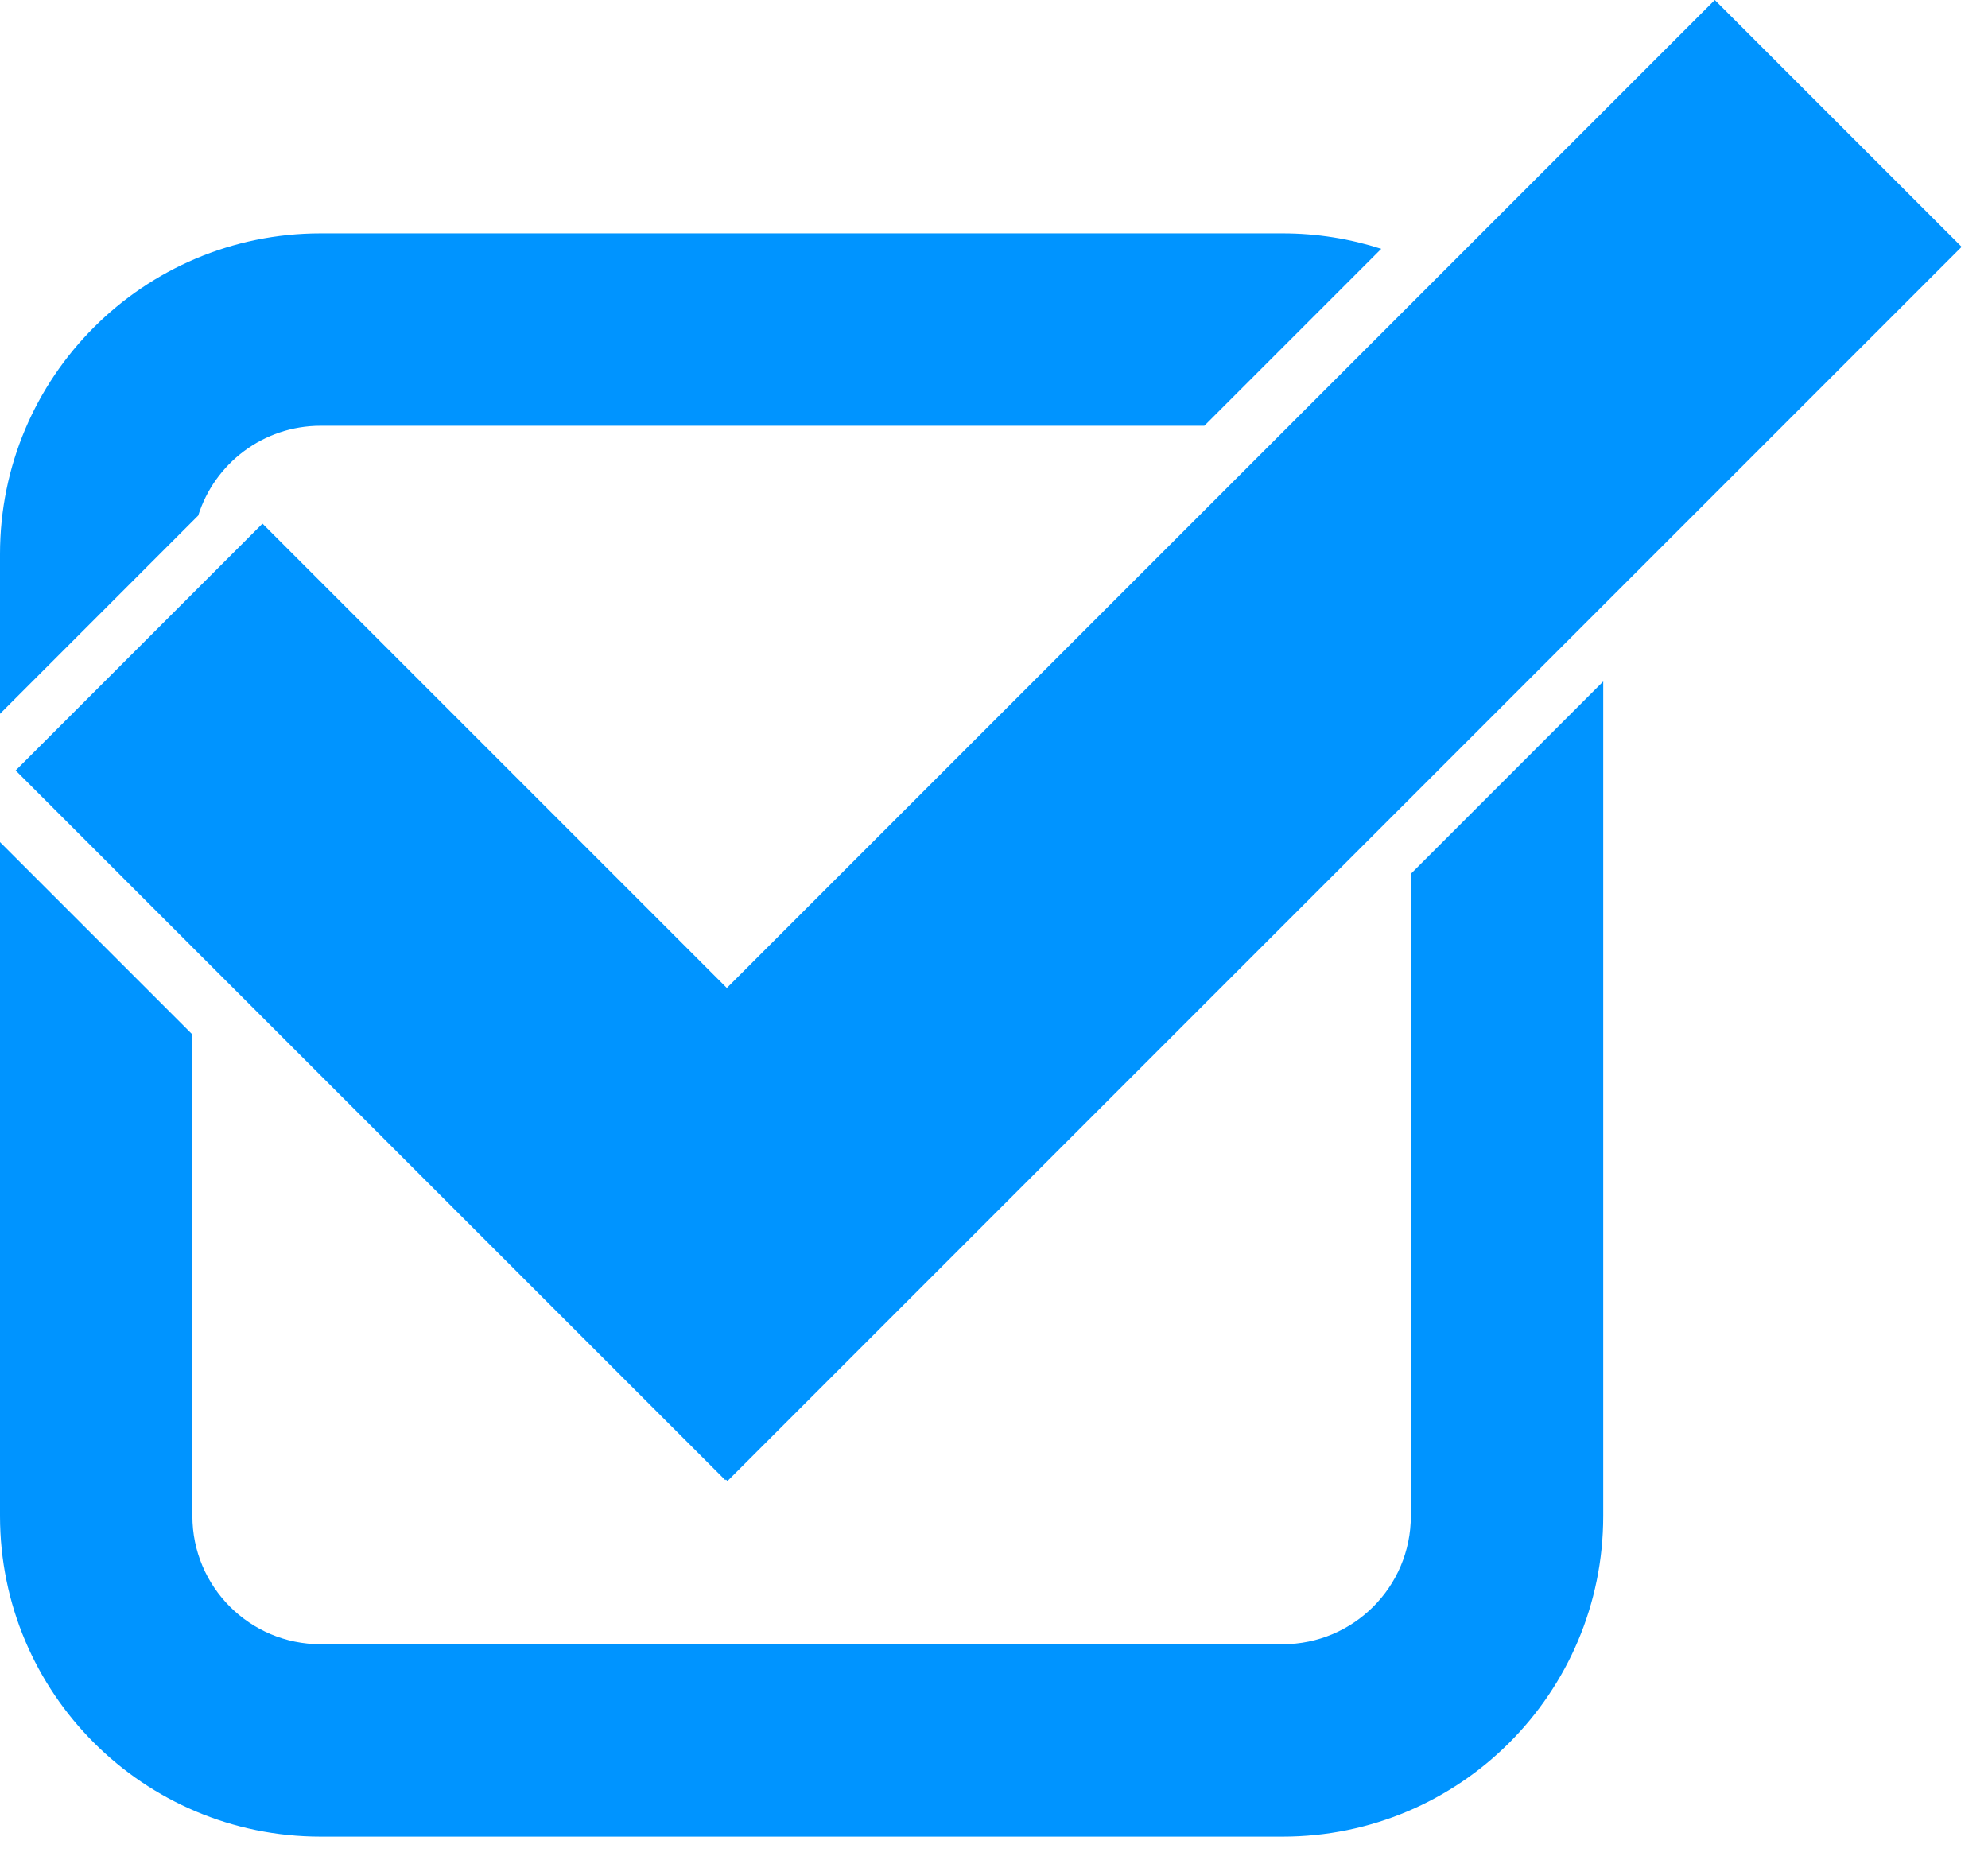 <svg width="31" height="29" viewBox="0 0 31 29" fill="none" xmlns="http://www.w3.org/2000/svg">
<path fill-rule="evenodd" clip-rule="evenodd" d="M18.78 6.639H5C4.104 6.639 3.346 7.228 3.091 8.039L0 11.131V8.639C0 5.878 2.239 3.639 5 3.639H20C20.537 3.639 21.054 3.724 21.539 3.88L18.78 6.639ZM22 13.626V23.639C22 24.744 21.105 25.639 20 25.639H5C3.895 25.639 3 24.744 3 23.639V16.131L0 13.131V23.639C0 26.401 2.239 28.639 5 28.639H20C22.761 28.639 25 26.401 25 23.639V10.626L22 13.626Z" fill="#0094FF"/>
<path fill-rule="evenodd" clip-rule="evenodd" d="M11.32 23.07L11.31 23.08L0.244 12.014L4.093 8.165L11.334 15.406L26.74 0L30.589 3.849L11.344 23.094L11.32 23.07Z" fill="#0094FF"/>
</svg>

